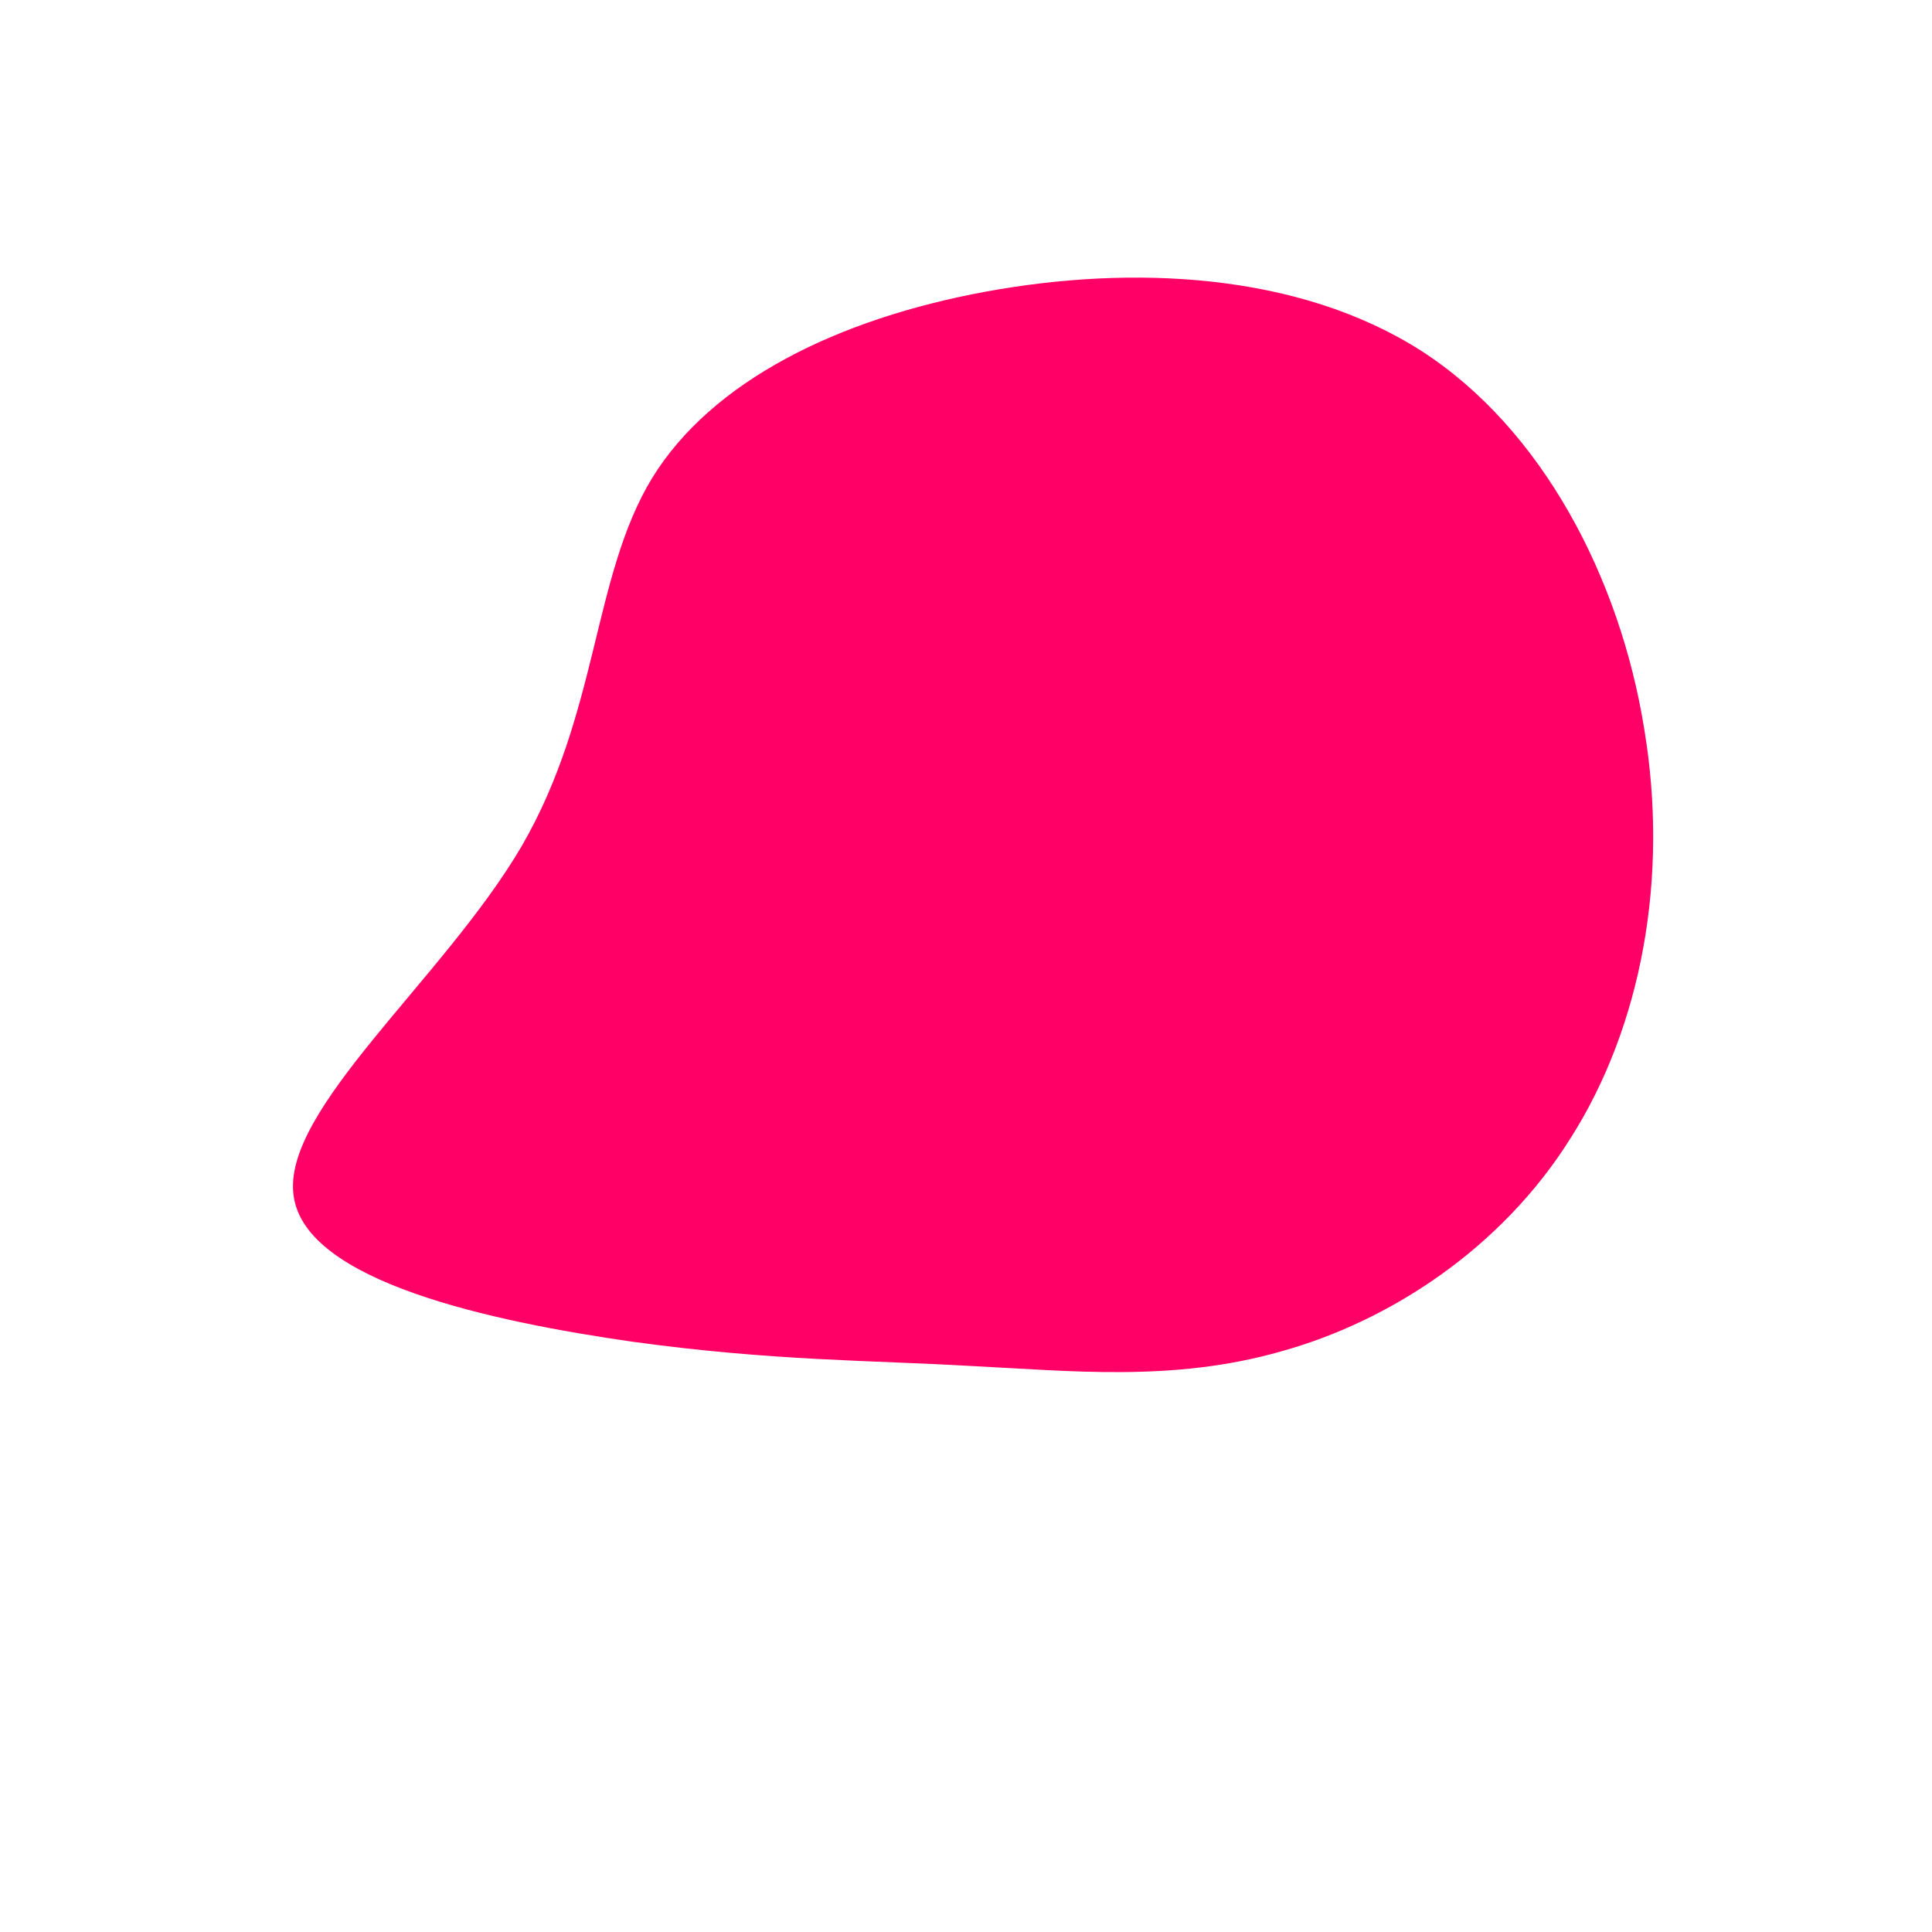 <?xml version="1.0" standalone="no"?>
<svg viewBox="0 0 200 200" xmlns="http://www.w3.org/2000/svg">
  <path fill="#FF0066" d="M47.1,-63.7C59.7,-55.6,67.7,-40.1,70.2,-24.6C72.8,-9.1,69.9,6.3,62.6,17.8C55.4,29.3,43.8,36.8,32.6,39.9C21.4,43.1,10.7,41.9,0.4,41.4C-9.9,40.8,-19.9,40.9,-34.5,38.9C-49.1,36.8,-68.4,32.7,-69.6,23.8C-70.9,14.9,-54.1,1.4,-46,-12.4C-38,-26.2,-38.7,-40.3,-32.5,-50.5C-26.3,-60.6,-13.2,-67,2,-69.8C17.2,-72.6,34.4,-71.8,47.1,-63.7Z" transform="translate(100 100)" />
</svg>
